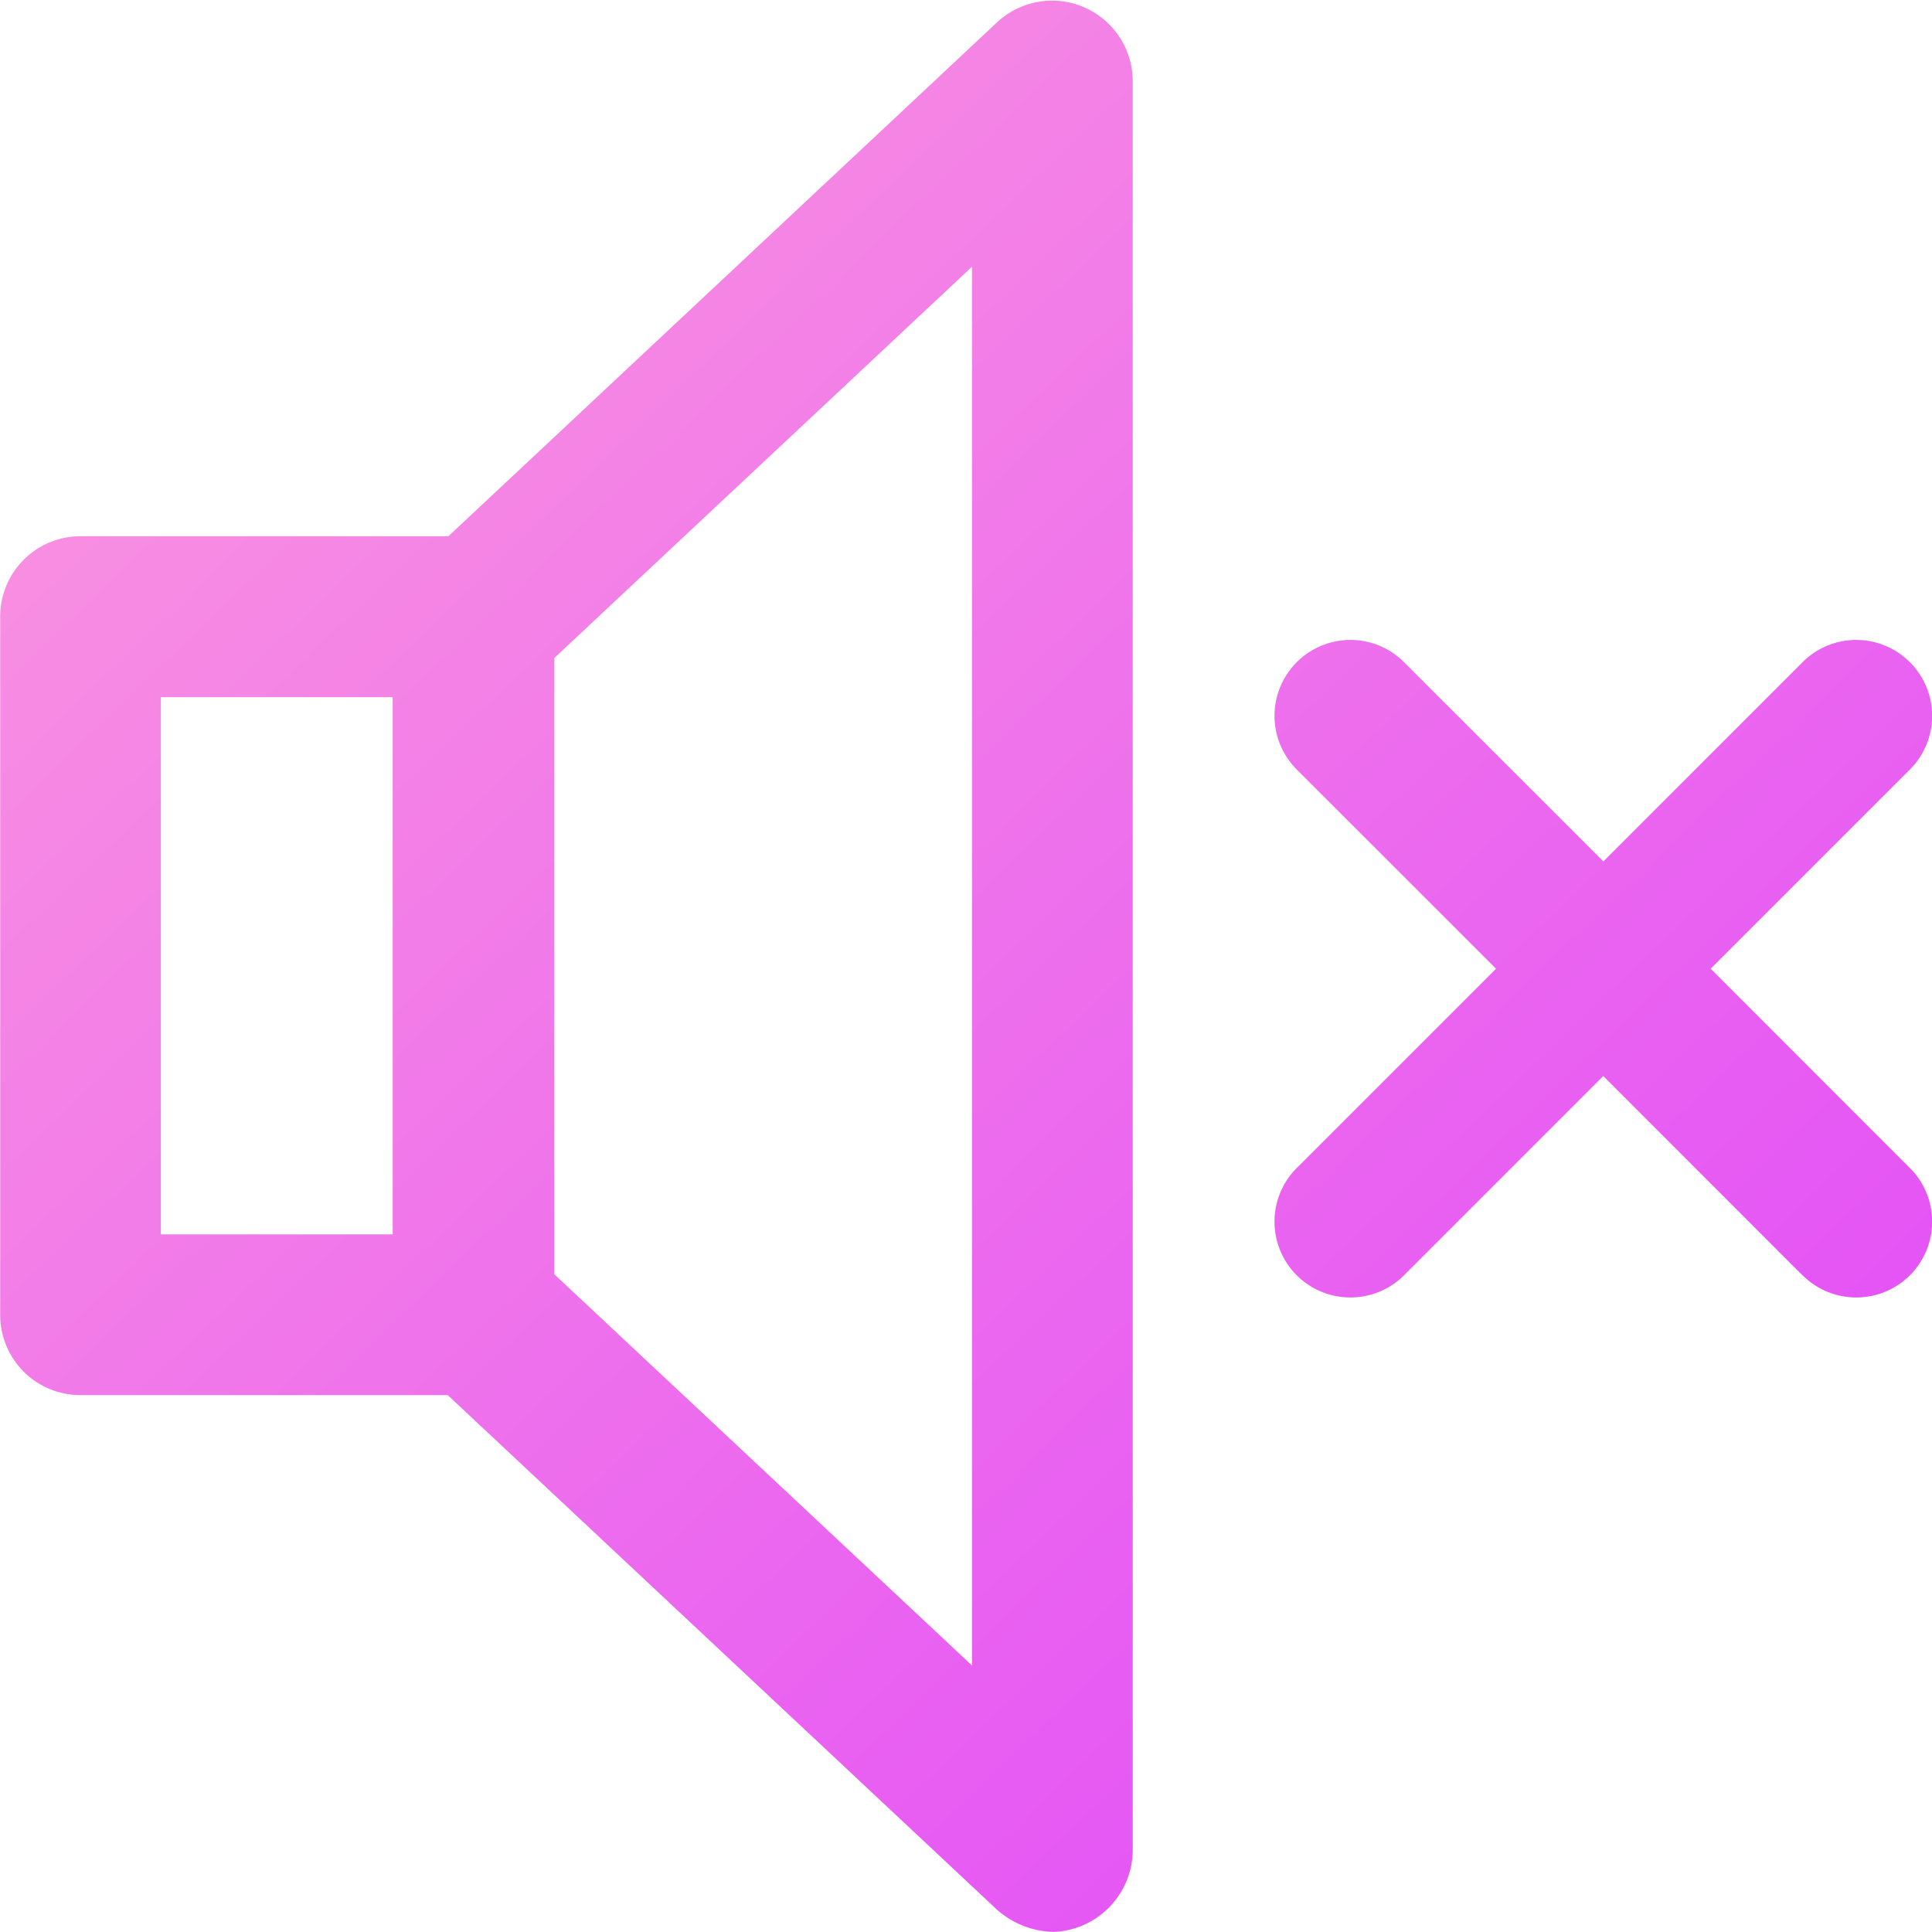 <svg xmlns="http://www.w3.org/2000/svg" width="20" height="20" viewBox="0 0 20 20">
    <defs>
        <linearGradient id="m1g0kr4a7a" x1=".043" x2=".963" y1=".037" y2=".953" gradientUnits="objectBoundingBox">
            <stop offset="0" stop-color="#fd9ddd"/>
            <stop offset="1" stop-color="#de41fc"/>
        </linearGradient>
    </defs>
    <g>
        <path fill="none" d="M0 0H20V20H0z" transform="translate(-1398 177) translate(1398 -177)"/>
        <path fill="url(#m1g0kr4a7a)" d="M-233.677-2362.229l-5.688-5.329h-3.8a.83.83 0 0 1-.833-.832v-7.226a.831.831 0 0 1 .833-.833h3.807l5.684-5.324a.835.835 0 0 1 1.4.608v18.328a.852.852 0 0 1-.823.836.916.916 0 0 1-.58-.228zm-4.586-12.958v6.377l4.325 4.051v-14.48zm-4.072 5.965h2.4v-5.561h-2.4zm16.994.424l-2.062-2.063-2.063 2.063a.783.783 0 0 1-.555.229.785.785 0 0 1-.555-.229.785.785 0 0 1 0-1.111l2.063-2.063-2.063-2.062a.785.785 0 0 1 0-1.111.785.785 0 0 1 1.111 0l2.063 2.062 2.062-2.062a.785.785 0 0 1 1.111 0 .785.785 0 0 1 0 1.111l-2.062 2.062 2.062 2.063a.785.785 0 0 1 0 1.111.783.783 0 0 1-.555.229.783.783 0 0 1-.557-.231z" transform="translate(-1398 177) translate(1642 2205)"/>
    </g>
</svg>
